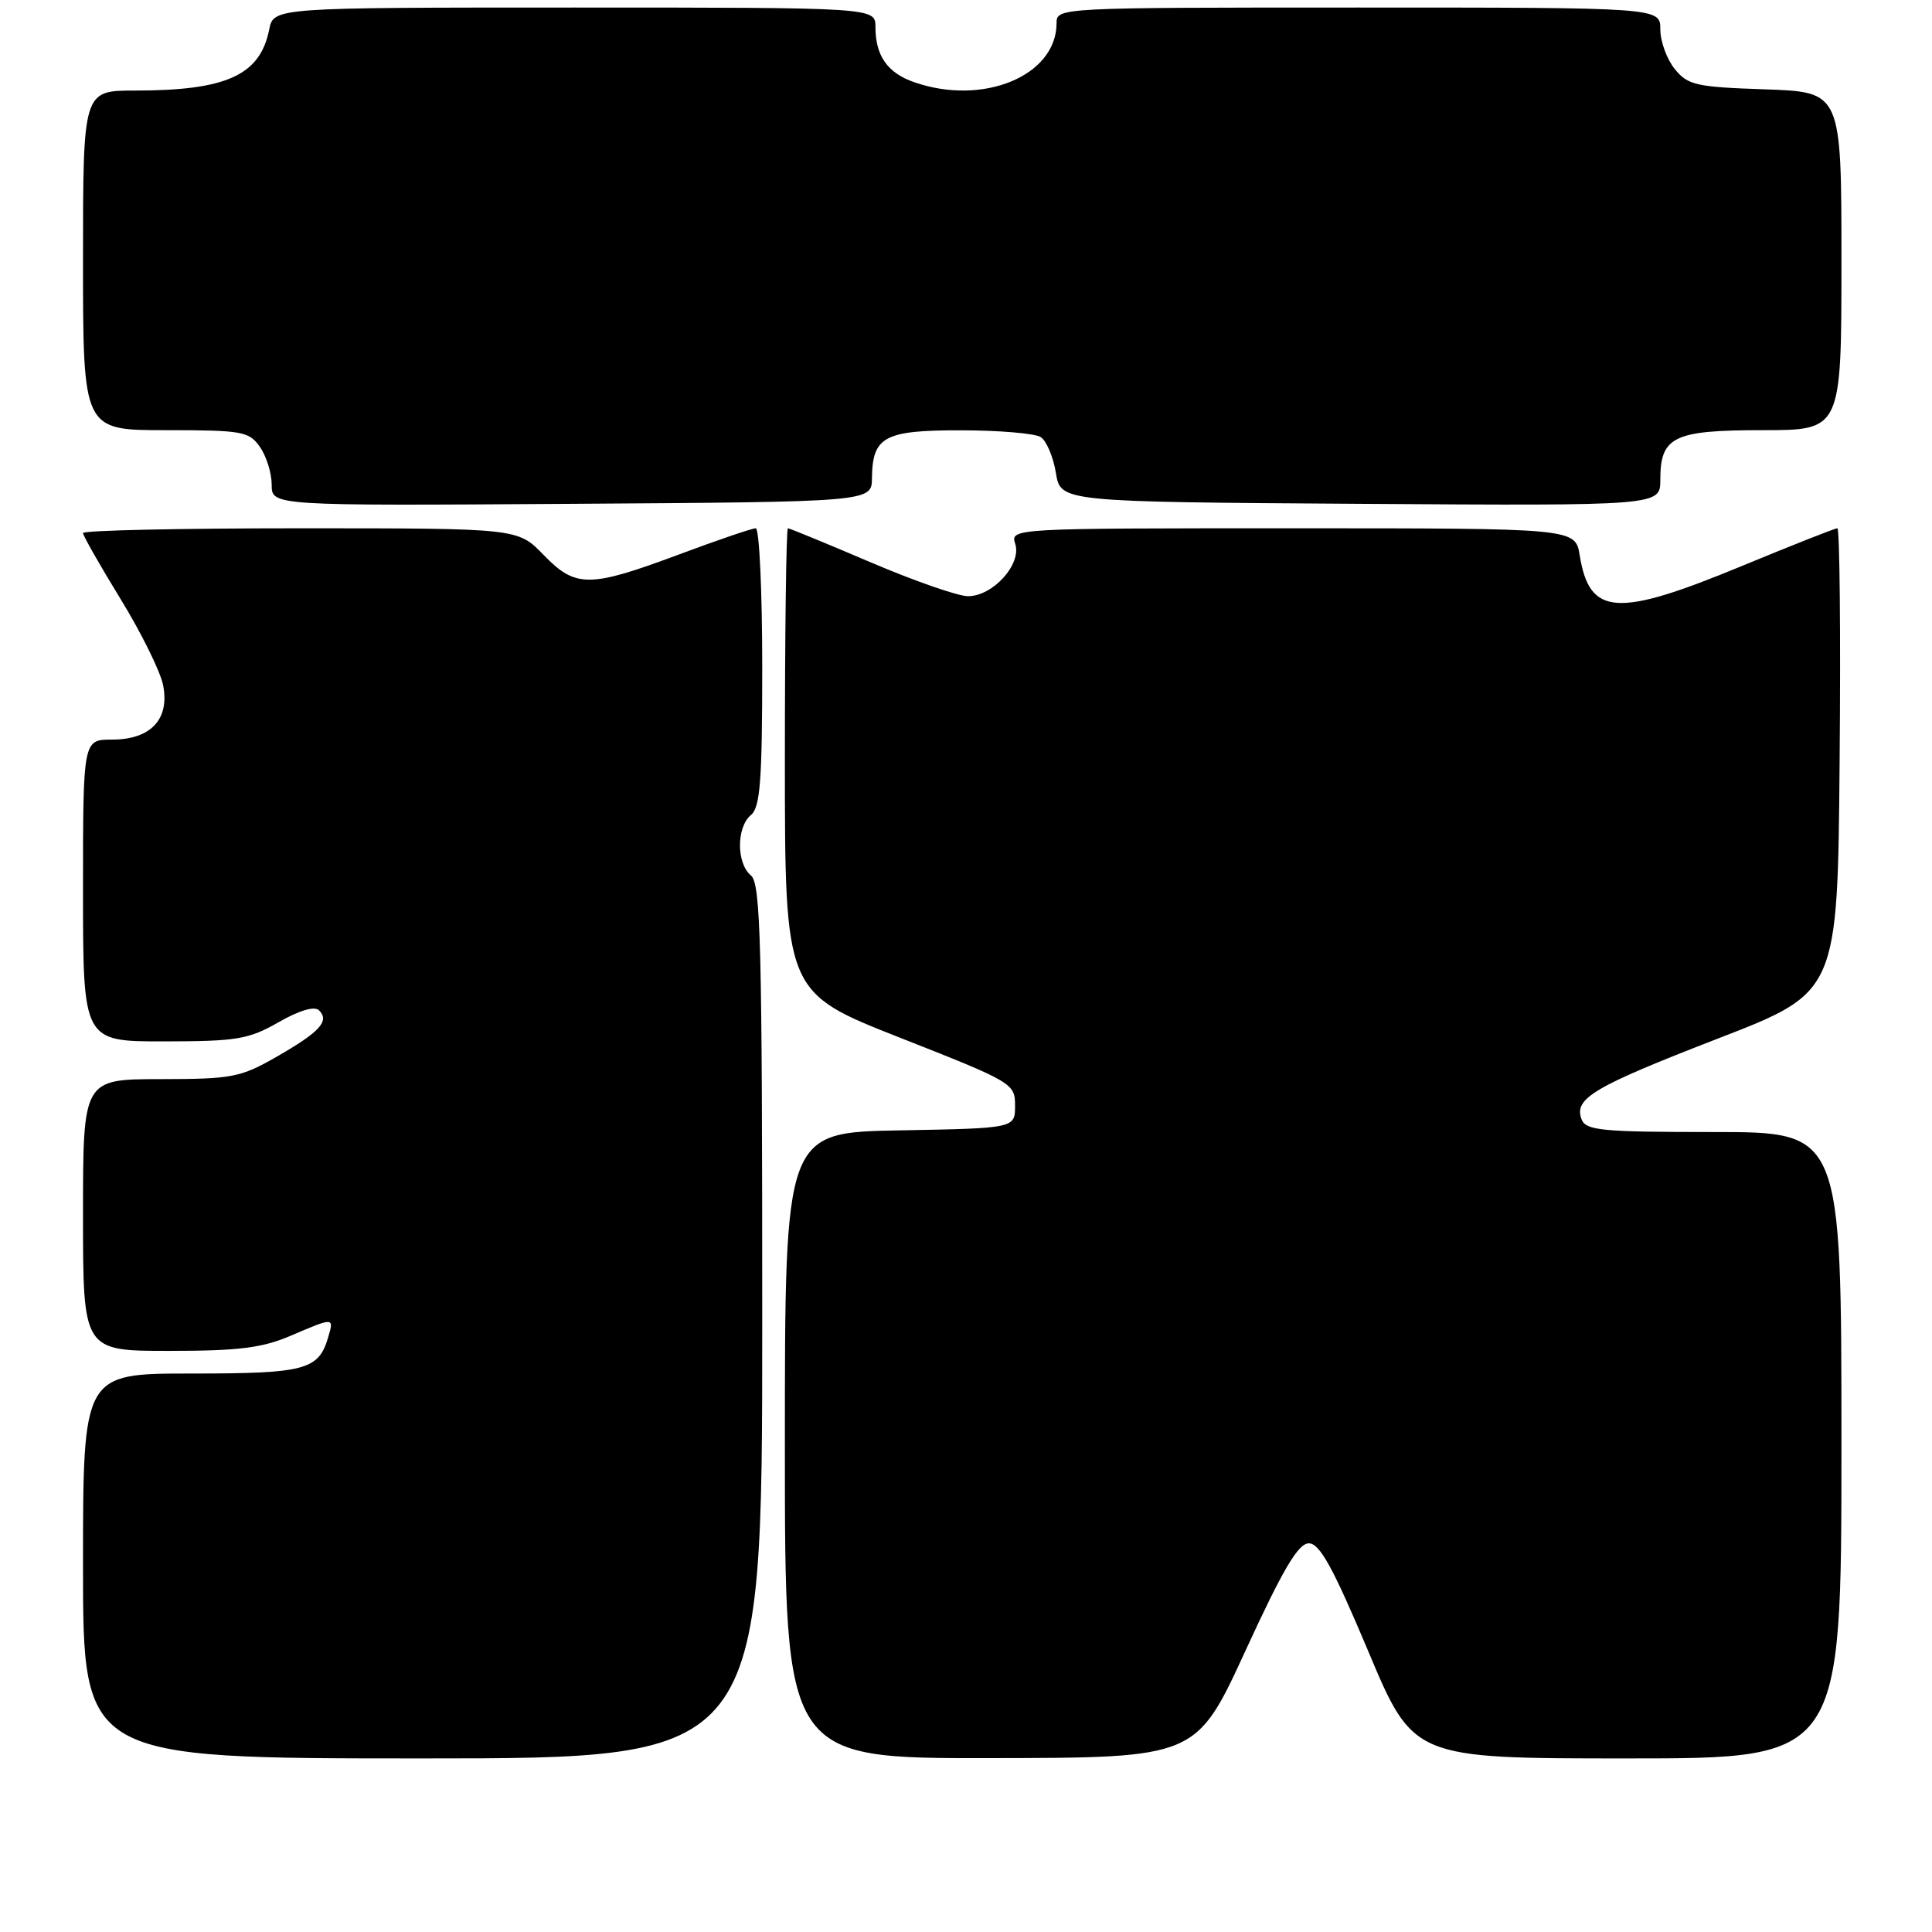 <?xml version="1.0" encoding="UTF-8" standalone="no"?>
<!DOCTYPE svg PUBLIC "-//W3C//DTD SVG 1.1//EN" "http://www.w3.org/Graphics/SVG/1.1/DTD/svg11.dtd" >
<svg xmlns="http://www.w3.org/2000/svg" xmlns:xlink="http://www.w3.org/1999/xlink" version="1.1" viewBox="0 0 256 256">
 <g >
 <path fill="currentColor"
d=" M 101.00 175.12 C 101.00 124.90 100.80 117.08 99.50 116.00 C 97.57 114.39 97.57 109.61 99.50 108.00 C 100.73 106.98 101.00 103.49 101.00 88.38 C 101.00 78.27 100.61 70.00 100.14 70.00 C 99.66 70.00 95.05 71.57 89.89 73.50 C 78.04 77.91 76.27 77.91 72.00 73.50 C 68.61 70.00 68.61 70.00 39.80 70.00 C 23.96 70.00 11.00 70.28 11.00 70.63 C 11.00 70.97 13.24 74.91 15.98 79.38 C 18.72 83.84 21.25 88.97 21.61 90.78 C 22.51 95.30 19.98 98.00 14.85 98.00 C 11.00 98.00 11.00 98.00 11.00 118.00 C 11.00 138.00 11.00 138.00 21.75 137.99 C 31.40 137.98 32.95 137.72 36.91 135.45 C 39.70 133.86 41.68 133.28 42.28 133.88 C 43.70 135.30 42.39 136.73 36.68 140.01 C 31.86 142.77 30.78 142.98 21.25 142.99 C 11.00 143.00 11.00 143.00 11.00 161.00 C 11.00 179.00 11.00 179.00 22.42 179.00 C 31.61 179.00 34.74 178.61 38.50 177.00 C 44.29 174.52 44.28 174.52 43.47 177.25 C 42.19 181.54 40.42 182.00 25.31 182.00 C 11.00 182.00 11.00 182.00 11.00 207.50 C 11.00 233.00 11.00 233.00 56.00 233.00 C 101.00 233.00 101.00 233.00 101.00 175.12 Z  M 165.04 218.71 C 170.01 207.90 172.02 204.50 173.43 204.50 C 174.87 204.50 176.63 207.70 181.28 218.75 C 187.27 233.00 187.27 233.00 215.64 233.00 C 244.00 233.00 244.00 233.00 244.00 191.50 C 244.00 150.00 244.00 150.00 227.11 150.00 C 212.22 150.00 210.14 149.80 209.57 148.32 C 208.51 145.55 211.10 144.02 227.67 137.60 C 243.50 131.48 243.50 131.48 243.76 100.74 C 243.91 83.83 243.77 70.00 243.46 70.00 C 243.14 70.00 237.45 72.25 230.80 75.00 C 214.22 81.86 210.63 81.63 209.32 73.59 C 208.74 70.00 208.74 70.00 171.30 70.00 C 133.87 70.00 133.87 70.00 134.53 72.09 C 135.38 74.78 131.56 79.00 128.26 79.00 C 126.95 79.00 121.13 76.97 115.34 74.50 C 109.54 72.02 104.62 70.00 104.40 70.00 C 104.18 70.00 104.00 83.84 104.00 100.75 C 104.01 131.50 104.01 131.50 119.25 137.50 C 134.19 143.38 134.50 143.56 134.50 146.50 C 134.50 149.50 134.50 149.50 119.25 149.78 C 104.00 150.05 104.00 150.05 104.00 191.53 C 104.00 233.00 104.00 233.00 131.25 232.96 C 158.50 232.92 158.50 232.92 165.04 218.71 Z  M 115.54 63.36 C 115.60 57.84 117.17 57.00 127.37 57.02 C 132.39 57.02 137.13 57.43 137.89 57.91 C 138.66 58.40 139.56 60.53 139.91 62.65 C 140.53 66.50 140.53 66.50 180.27 66.76 C 220.00 67.02 220.00 67.02 220.00 63.58 C 220.00 57.84 221.74 57.00 233.57 57.00 C 244.00 57.00 244.00 57.00 244.00 34.59 C 244.00 12.19 244.00 12.19 233.91 11.84 C 224.73 11.53 223.65 11.29 221.91 9.14 C 220.86 7.84 220.00 5.48 220.00 3.89 C 220.00 1.00 220.00 1.00 180.00 1.00 C 140.24 1.00 140.00 1.01 140.00 3.07 C 140.00 10.04 130.27 14.08 121.13 10.89 C 117.59 9.66 116.00 7.39 116.00 3.57 C 116.00 1.00 116.00 1.00 76.12 1.00 C 36.25 1.00 36.25 1.00 35.67 3.92 C 34.45 9.98 30.01 12.00 17.87 12.00 C 11.00 12.00 11.00 12.00 11.00 34.50 C 11.00 57.00 11.00 57.00 21.94 57.00 C 32.12 57.00 33.00 57.16 34.44 59.22 C 35.30 60.44 36.00 62.70 36.00 64.23 C 36.00 67.02 36.00 67.02 75.75 66.76 C 115.50 66.50 115.50 66.50 115.54 63.36 Z "/>
</g>
</svg>